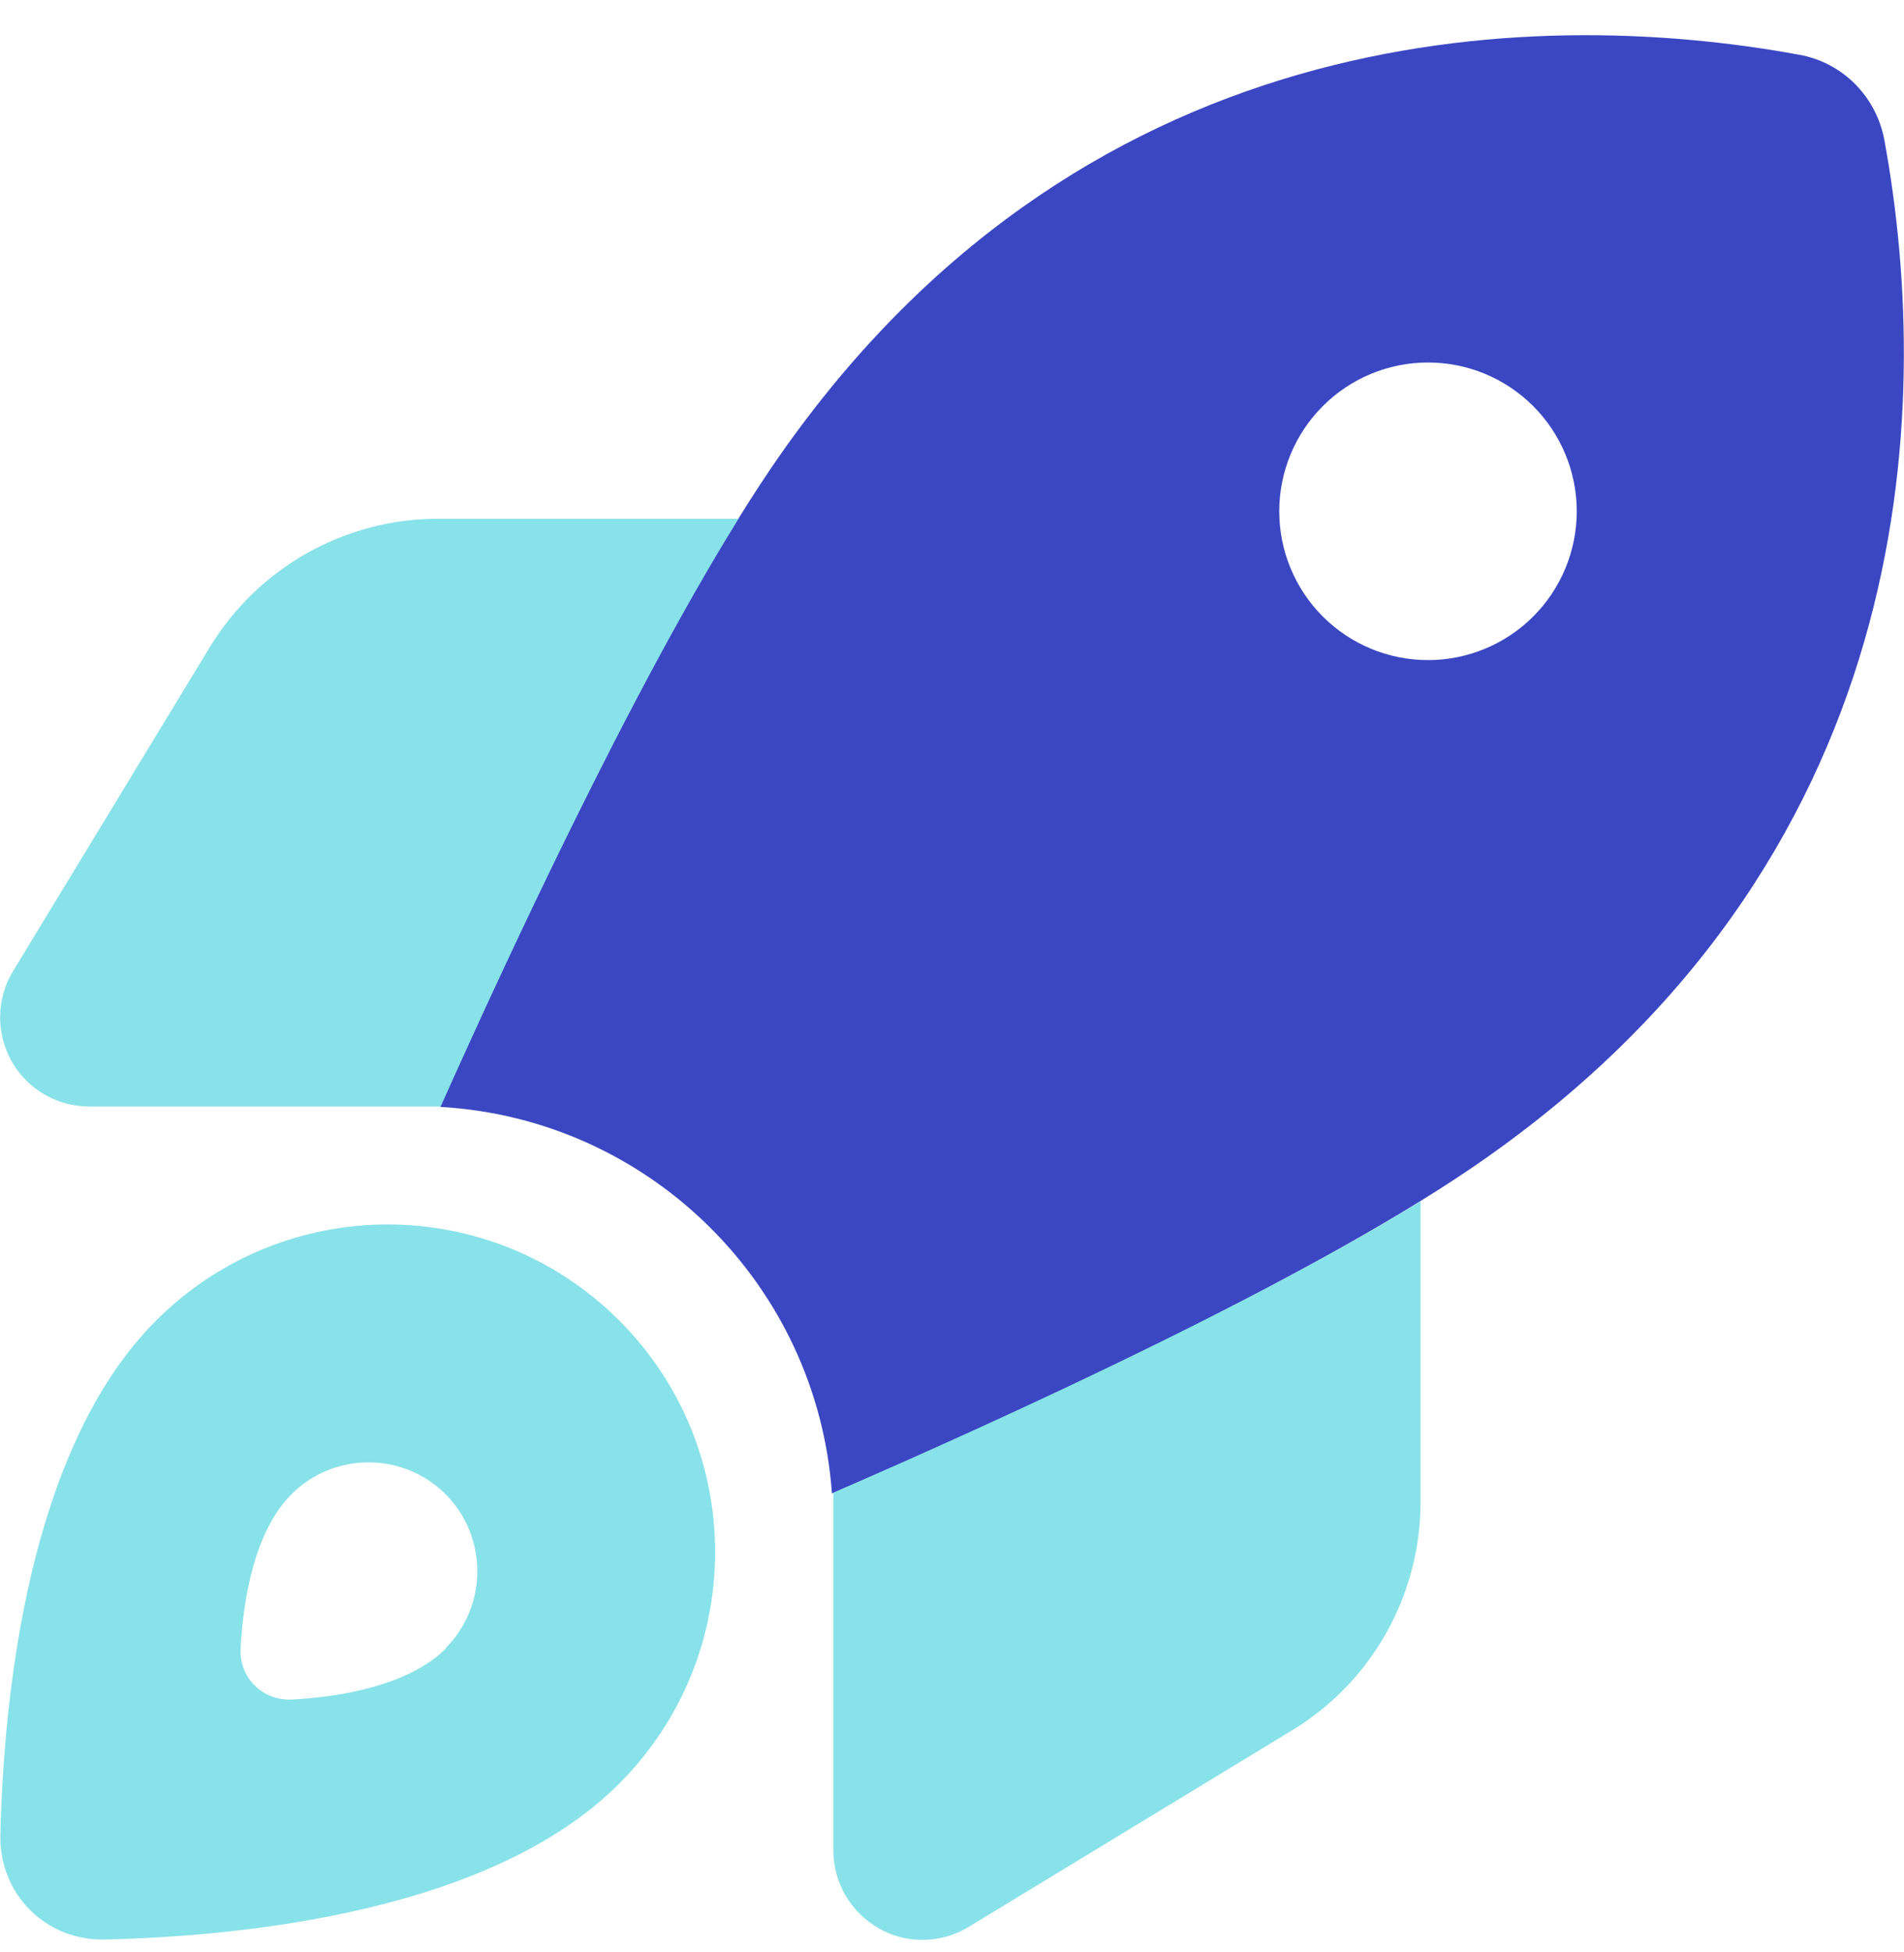 <svg width="40" height="41" viewBox="0 0 40 41" fill="none" xmlns="http://www.w3.org/2000/svg">
<g clip-path="url(#clip0_149_9713)">
<path d="M17.477 31.355C17.164 26.98 13.641 23.495 9.25 23.245C10.922 19.503 13.812 13.354 16.188 9.847C22.586 0.417 32.117 0.105 37.805 1.151C38.711 1.315 39.414 2.026 39.586 2.933C40.633 8.628 40.312 18.151 30.883 24.55C27.391 26.917 21.266 29.722 17.477 31.362V31.355ZM33.125 10.737C33.125 9.909 32.796 9.114 32.21 8.528C31.624 7.942 30.829 7.612 30 7.612C29.171 7.612 28.376 7.942 27.79 8.528C27.204 9.114 26.875 9.909 26.875 10.737C26.875 11.566 27.204 12.361 27.79 12.947C28.376 13.533 29.171 13.862 30 13.862C30.829 13.862 31.624 13.533 32.21 12.947C32.796 12.361 33.125 11.566 33.125 10.737Z" fill="#3B47C2"/>
<path opacity="0.8" d="M9.258 23.237H1.875C1.196 23.237 0.571 22.87 0.242 22.284C-0.086 21.698 -0.078 20.972 0.274 20.394L4.399 13.604C5.414 11.925 7.235 10.894 9.203 10.894H15.516C13.289 14.472 10.774 19.839 9.258 23.237ZM29.844 25.222V31.534C29.844 33.503 28.82 35.323 27.141 36.339L20.352 40.464C19.774 40.815 19.047 40.831 18.461 40.495C17.875 40.159 17.508 39.542 17.508 38.862V31.347C20.938 29.855 26.289 27.417 29.852 25.222H29.844ZM13.008 37.456C10.336 40.136 5.156 40.659 2.211 40.73C0.961 40.761 -0.023 39.776 0.008 38.526C0.078 35.581 0.602 30.401 3.281 27.73C5.969 25.042 10.32 25.042 13.008 27.73C15.695 30.417 15.695 34.769 13.008 37.456ZM9.36 34.612C10.25 33.722 10.25 32.269 9.36 31.378C8.469 30.487 7.016 30.487 6.125 31.378C5.336 32.167 5.11 33.605 5.055 34.605C5.016 35.23 5.516 35.722 6.141 35.69C7.141 35.636 8.578 35.401 9.367 34.62L9.36 34.612Z" fill="#6BDBE3"/>
</g>
<defs>
<clipPath id="clip0_149_9713">
<rect width="40" height="40" fill="white" transform="translate(0 0.737)"/>
</clipPath>
</defs>
</svg>
